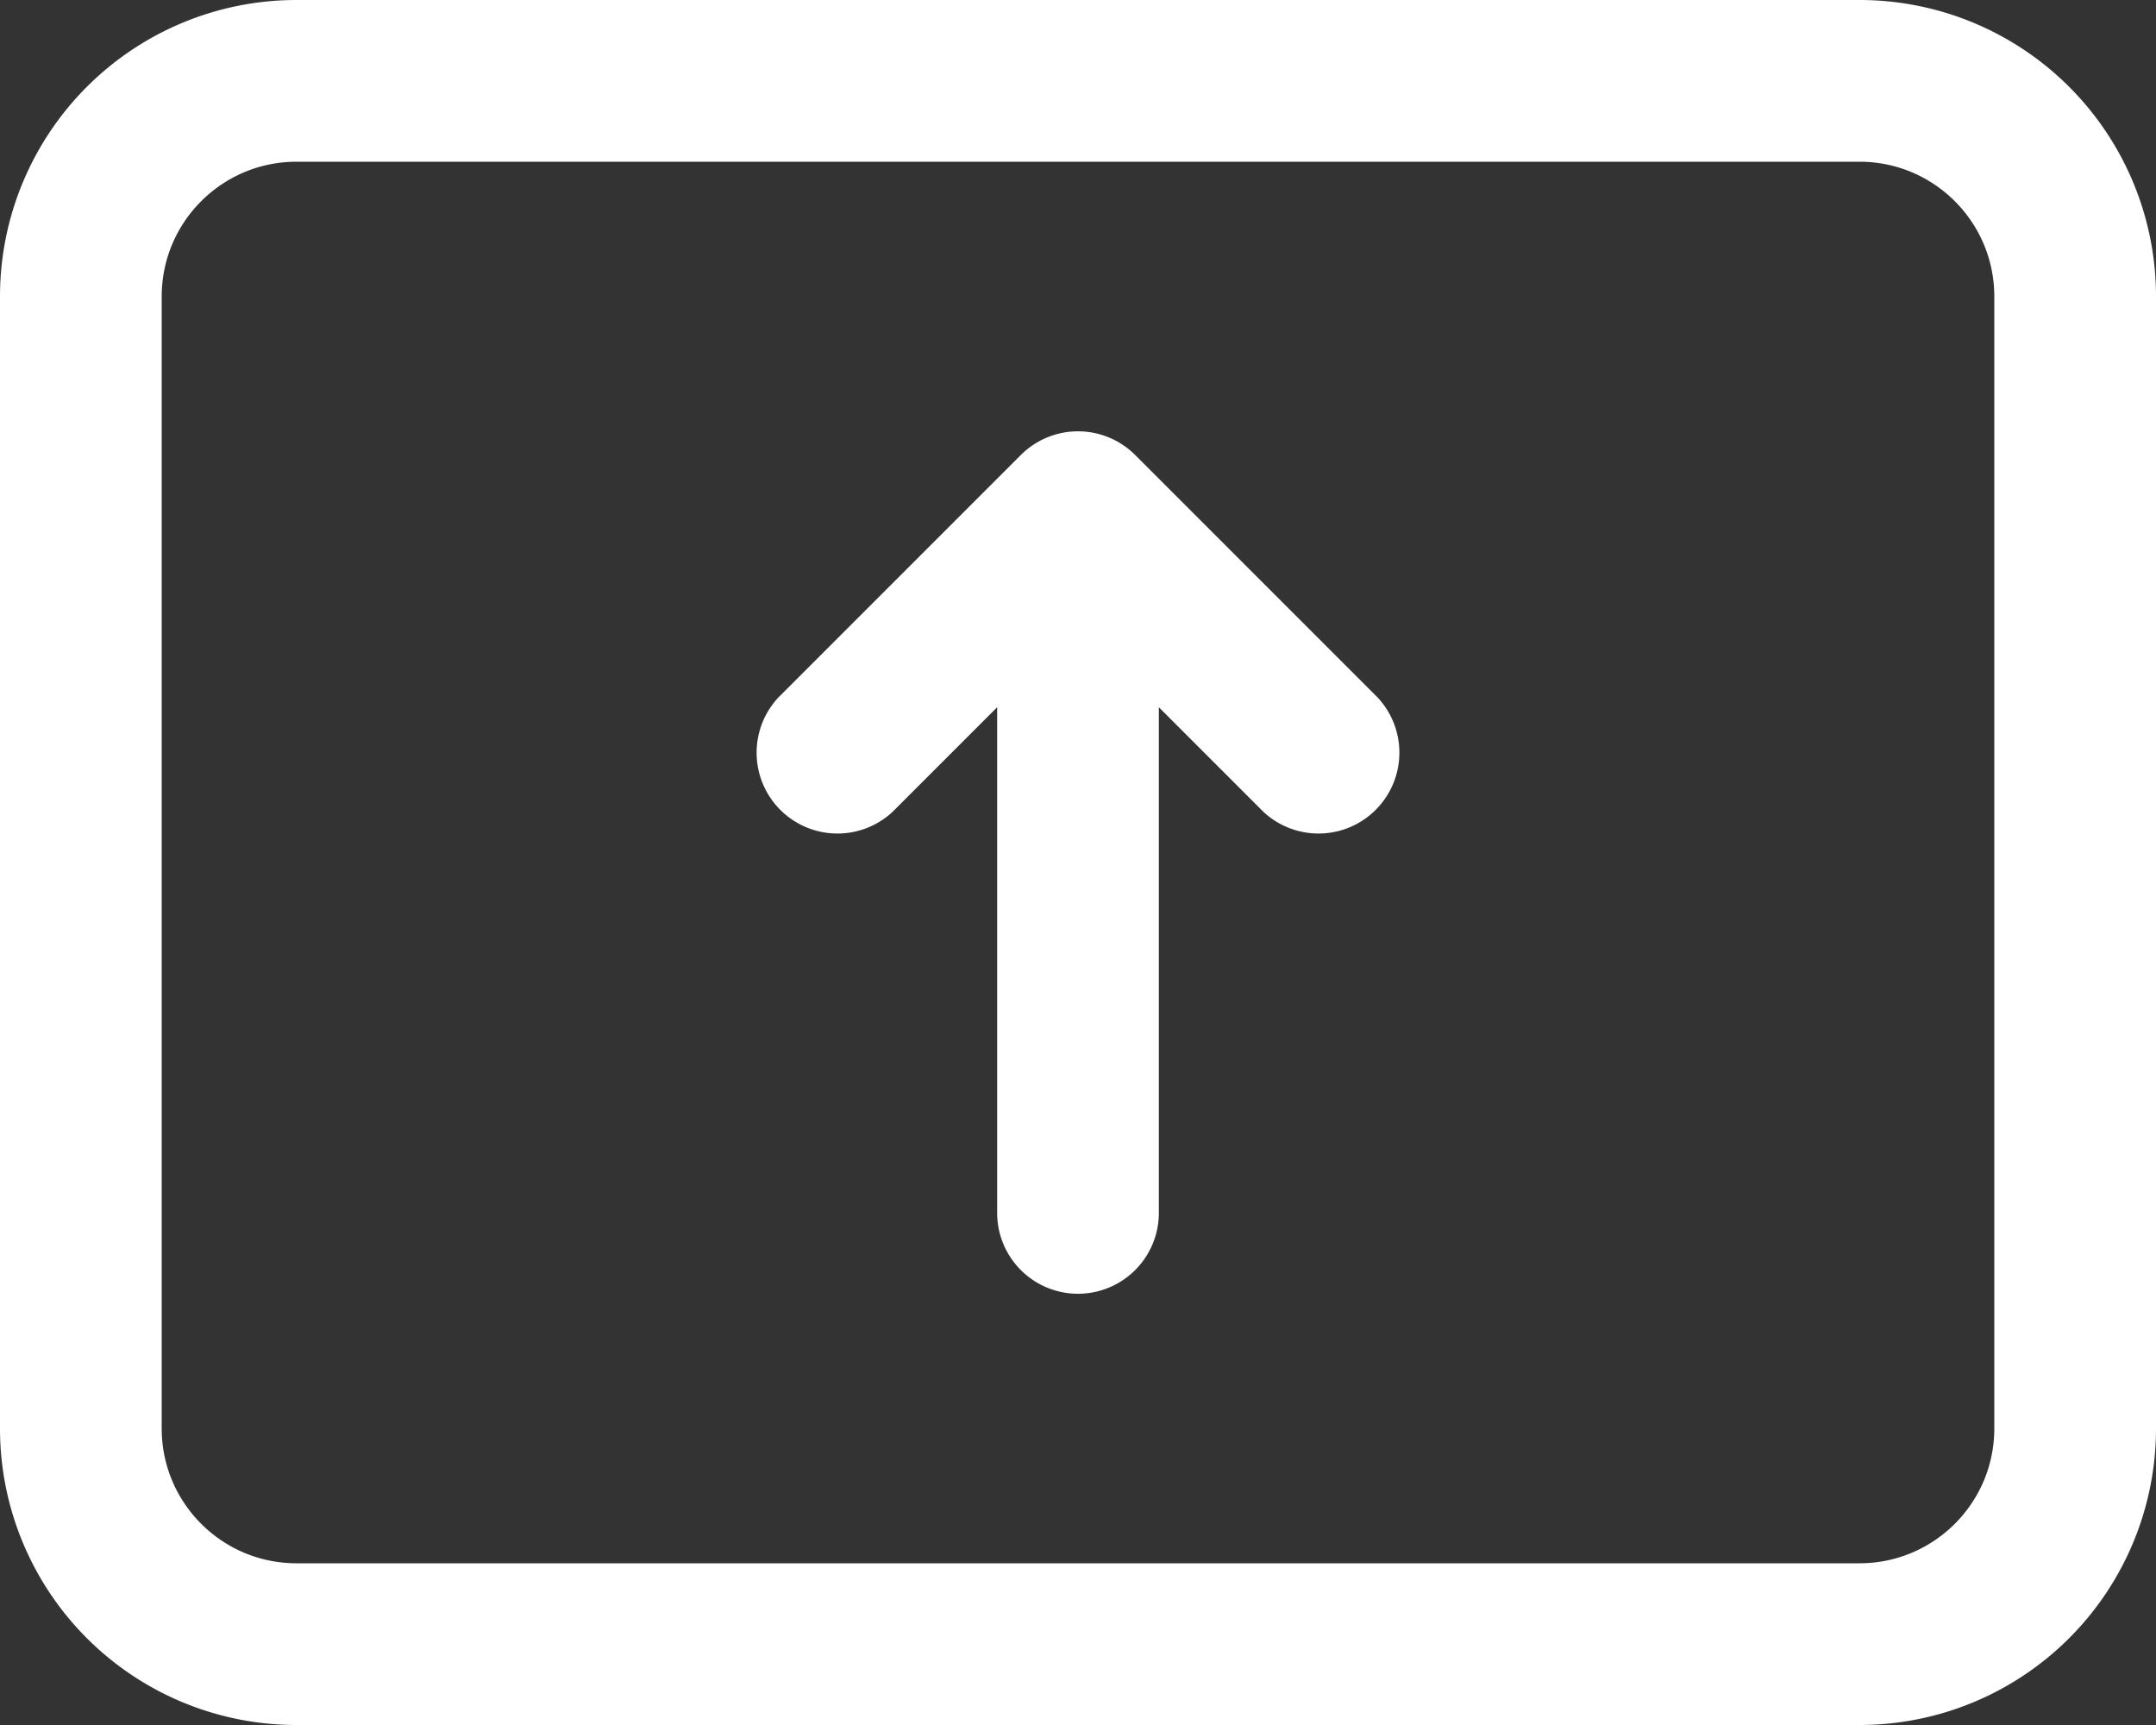 <svg xmlns="http://www.w3.org/2000/svg" width="20" height="16" fill="white"><rect width="100%" height="100%" fill="#333333" stroke="none"/><path fill="white" fill-rule="evenodd" d="M0 2.75A2.75 2.75 0 0 1 2.75 0h14.5A2.75 2.75 0 0 1 20 2.75v10.5A2.75 2.75 0 0 1 17.25 16H2.75A2.75 2.75 0 0 1 0 13.25V2.75ZM2.75 1.5c-.69 0-1.25.56-1.25 1.25v10.5c0 .69.56 1.25 1.25 1.25h14.5c.69 0 1.25-.56 1.25-1.25V2.75c0-.69-.56-1.25-1.25-1.25H2.75Z" clip-rule="evenodd"></path><path fill="white" fill-rule="evenodd" d="M9.47 4.22a.75.75 0 0 1 1.06 0l2.25 2.25a.75.75 0 0 1-1.06 1.06l-.97-.97v4.69a.75.75 0 0 1-1.5 0V6.56l-.97.97a.75.75 0 0 1-1.06-1.06l2.25-2.25Z" clip-rule="evenodd"></path></svg>